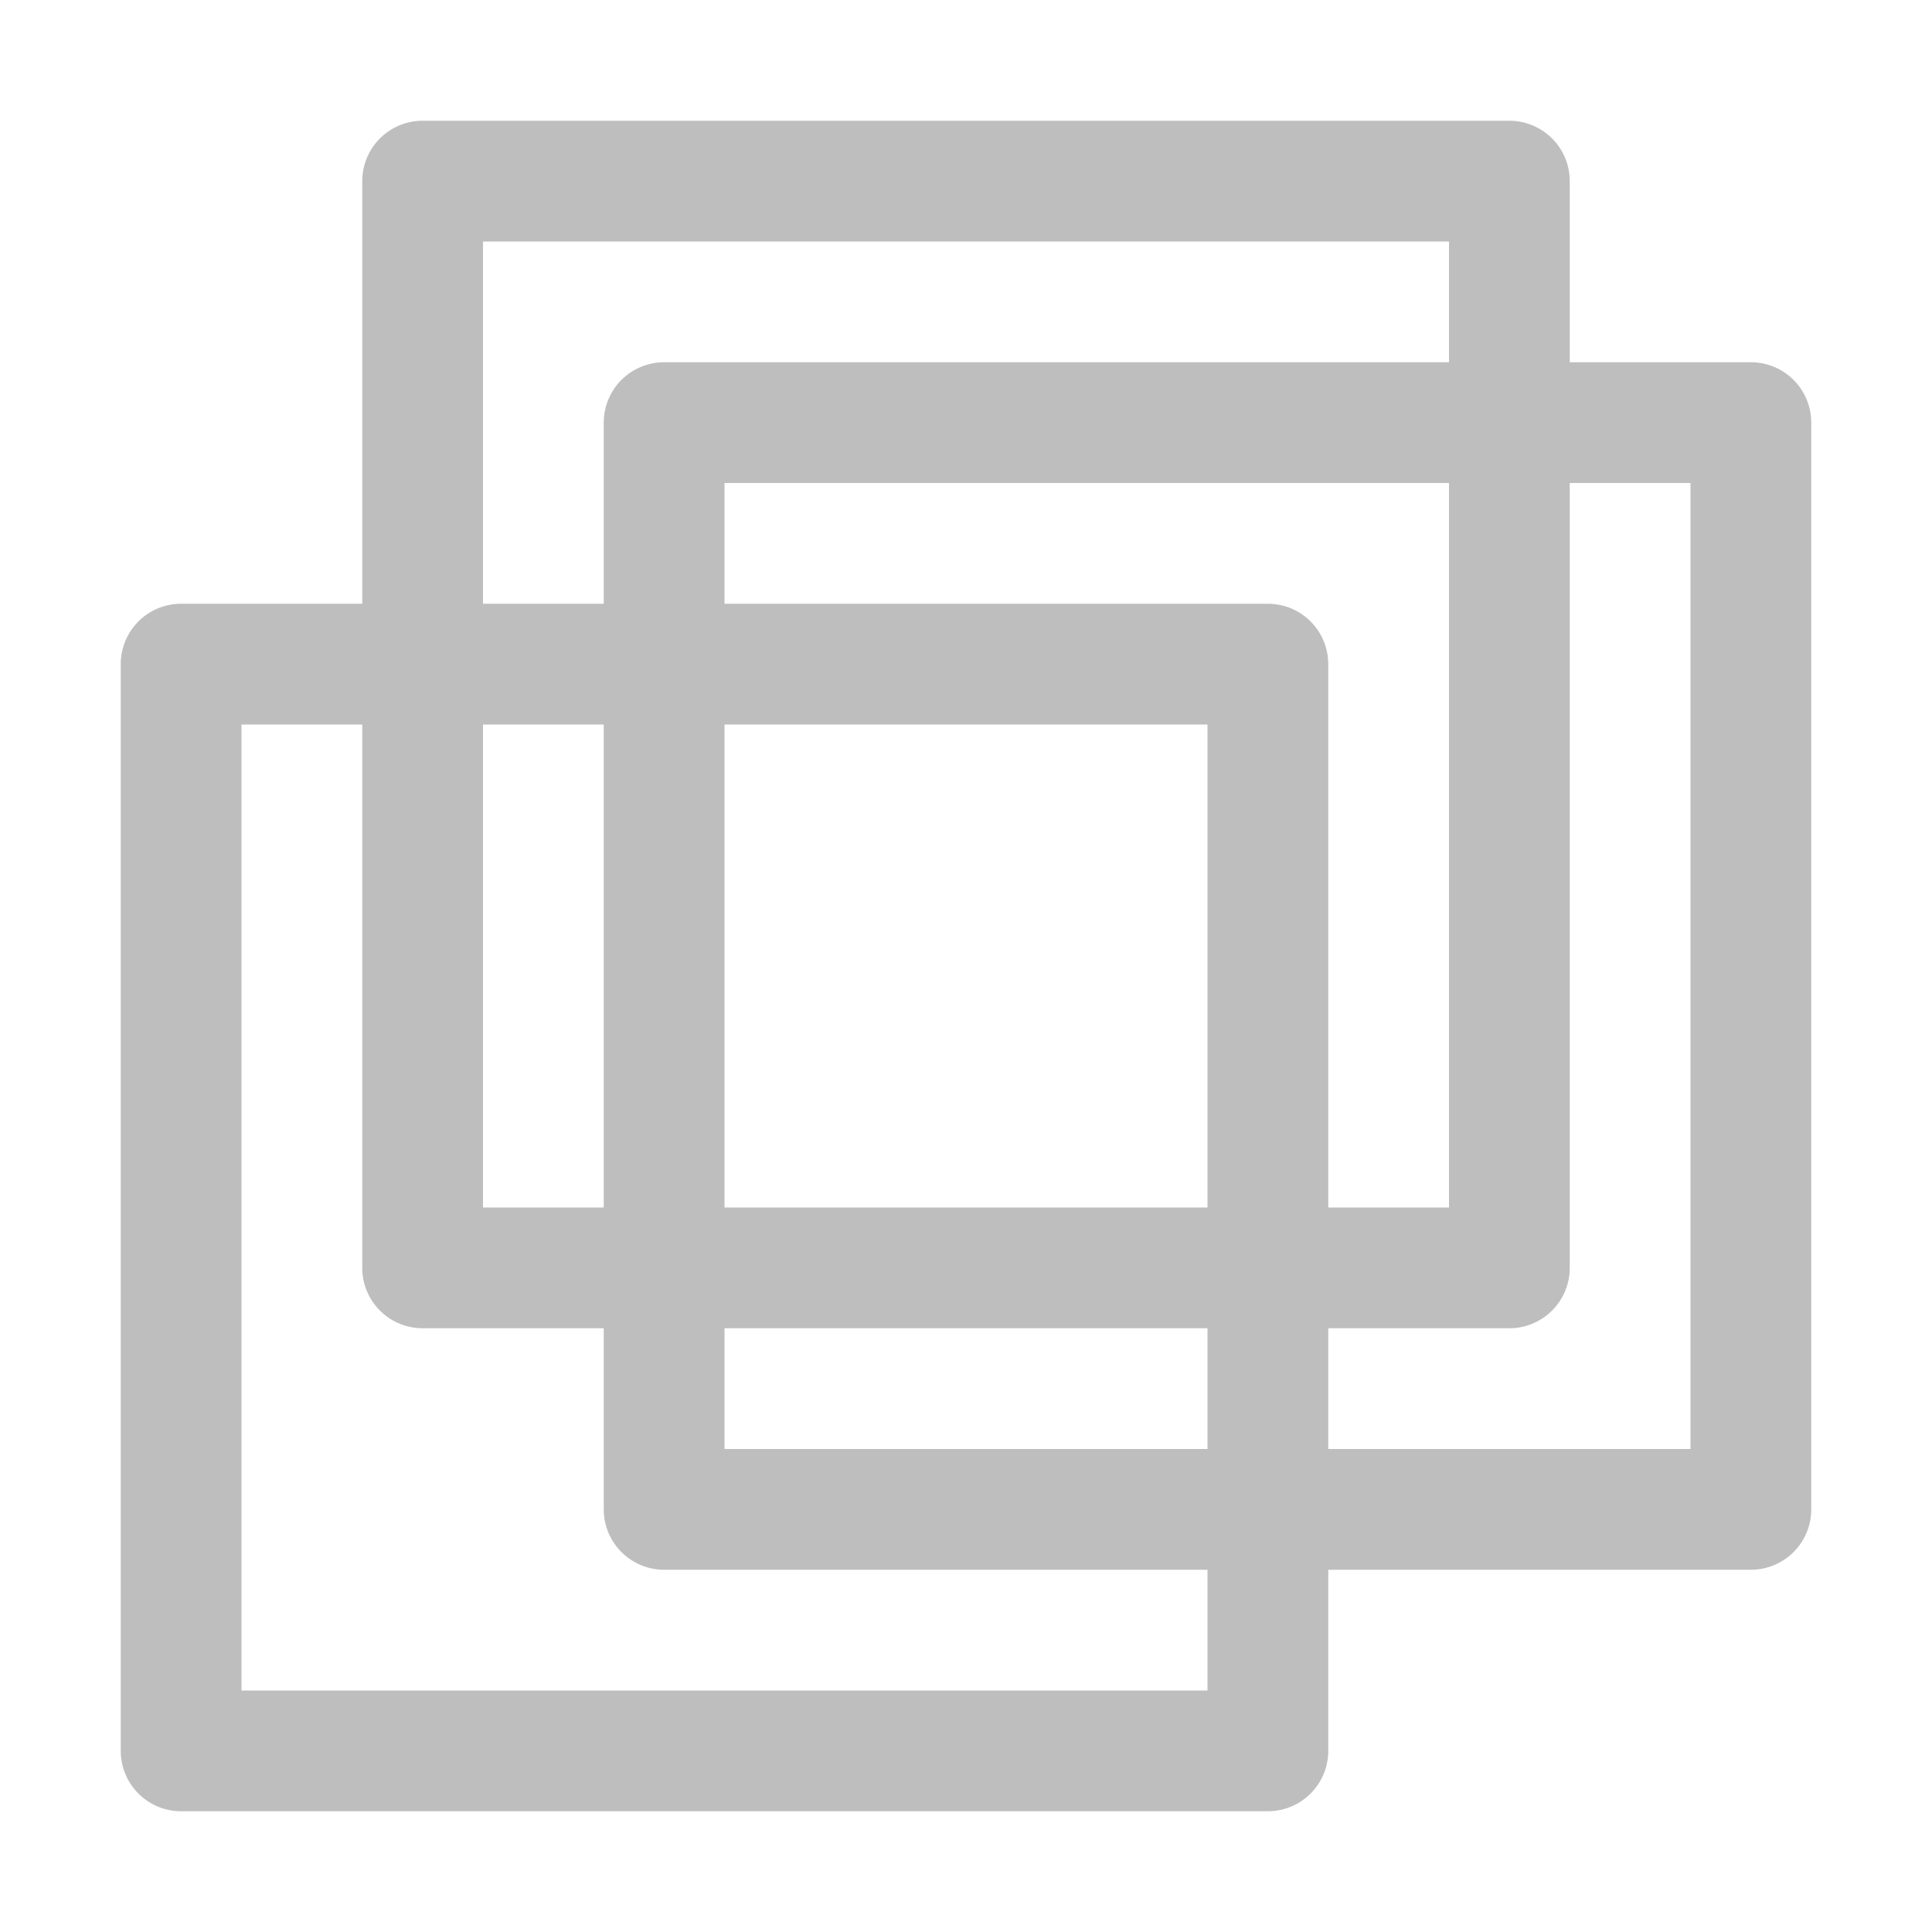 <svg height="16" width="16" xmlns="http://www.w3.org/2000/svg"><g fill="#bebebe"><path d="m1.5 5a.5.5 0 0 0 -.5.5v9a.5.5 0 0 0 .5.5h9a.5.5 0 0 0 .5-.5v-9a.5.5 0 0 0 -.5-.5zm.5 1h8v8h-8z"/><path d="m3.5 1a.5.5 0 0 0 -.5.5v9a.5.5 0 0 0 .5.5h9a.5.5 0 0 0 .5-.5v-9a.5.5 0 0 0 -.5-.5zm.5 1h8v8h-8z"/><path d="m5.5 3a.5.5 0 0 0 -.5.5v9a.5.5 0 0 0 .5.5h9a.5.5 0 0 0 .5-.5v-9a.5.5 0 0 0 -.5-.5zm.5 1h8v8h-8z"/></g></svg>